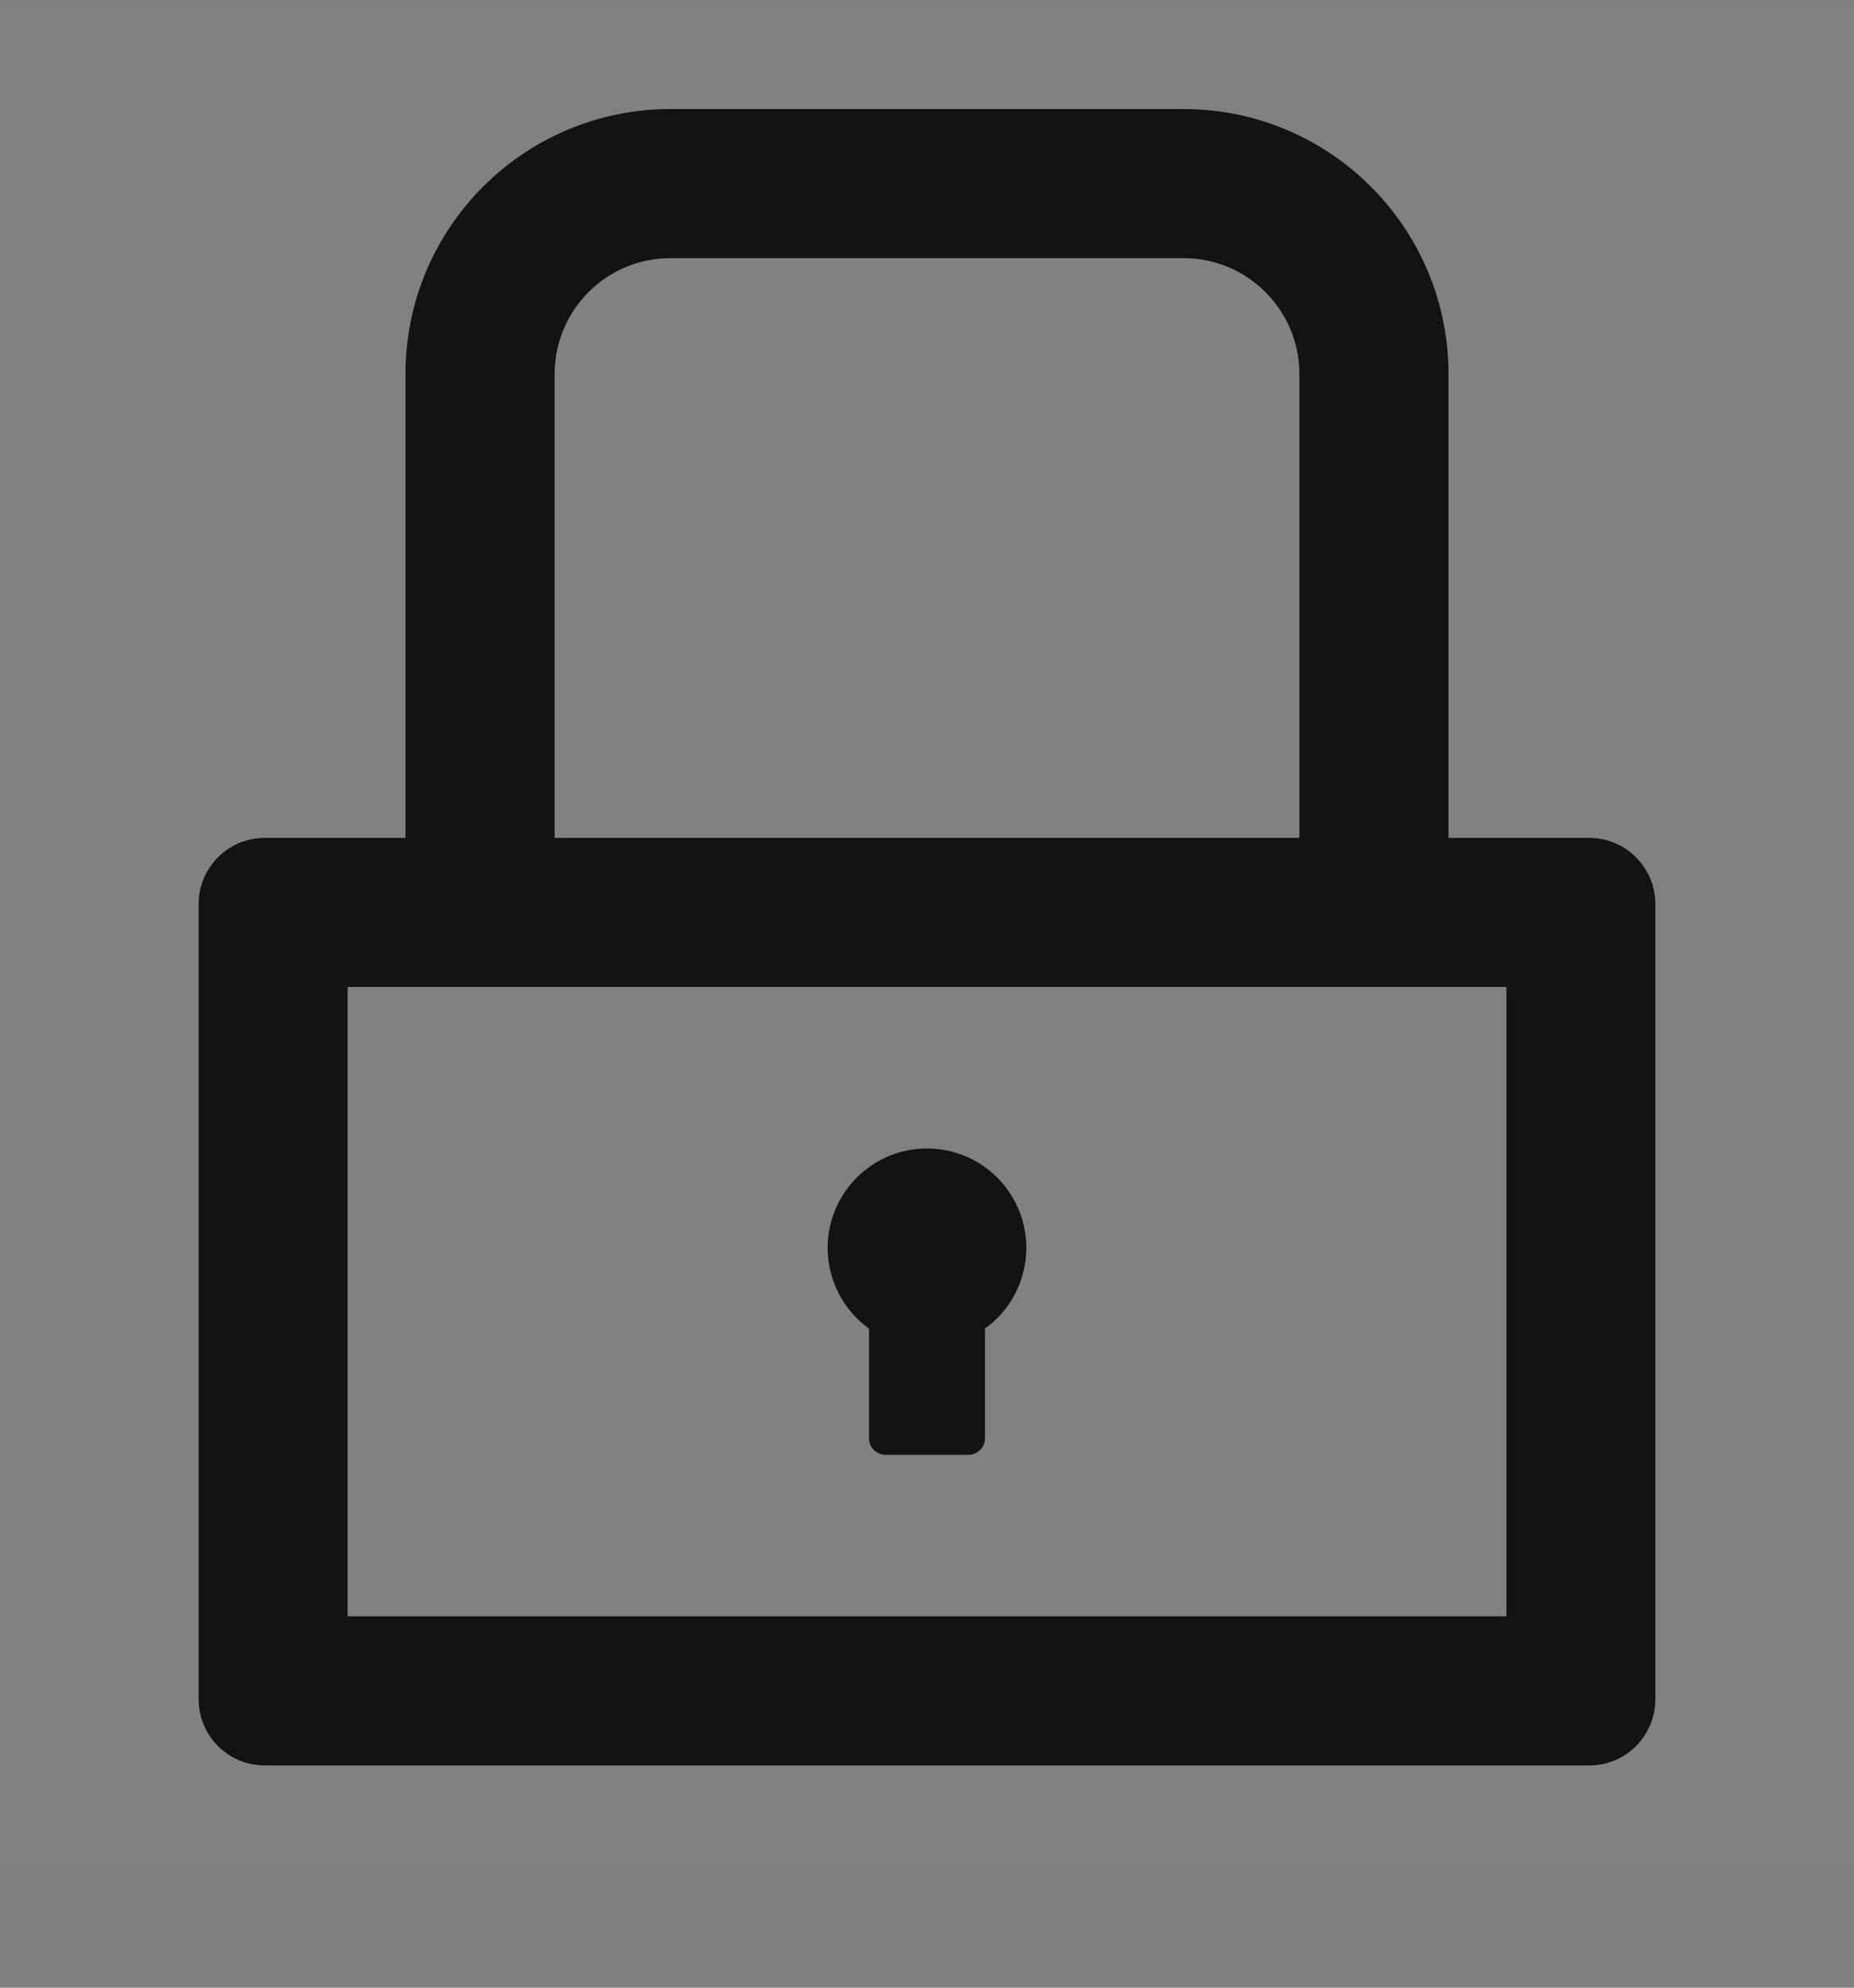 <svg width="14" height="15" viewBox="0 0 14 15" fill="none" xmlns="http://www.w3.org/2000/svg">
<rect x="0" y="0" width="14" height="15" fill="#808080" stroke="none"/>
<g clip-path="url(#clip0_1420_26720)">
<rect width="14" height="14" transform="translate(0 0.071)" fill="white" fill-opacity="0.01"/>
<g clip-path="url(#clip1_1420_26720)">
<path d="M12 6.323H10.938V2.823C10.938 1.718 10.042 0.823 8.938 0.823H5.062C3.958 0.823 3.062 1.718 3.062 2.823V6.323H2C1.723 6.323 1.5 6.547 1.5 6.823V12.823C1.5 13.1 1.723 13.323 2 13.323H12C12.277 13.323 12.5 13.1 12.5 12.823V6.823C12.5 6.547 12.277 6.323 12 6.323ZM4.188 2.823C4.188 2.34 4.58 1.948 5.062 1.948H8.938C9.42 1.948 9.812 2.34 9.812 2.823V6.323H4.188V2.823ZM11.375 12.198H2.625V7.448H11.375V12.198ZM6.562 10.026V10.854C6.562 10.923 6.619 10.979 6.688 10.979H7.312C7.381 10.979 7.438 10.923 7.438 10.854V10.026C7.566 9.934 7.663 9.803 7.712 9.652C7.762 9.501 7.763 9.338 7.714 9.187C7.665 9.036 7.57 8.904 7.442 8.811C7.313 8.717 7.159 8.667 7 8.667C6.841 8.667 6.687 8.717 6.558 8.811C6.43 8.904 6.335 9.036 6.286 9.187C6.237 9.338 6.238 9.501 6.288 9.652C6.337 9.803 6.434 9.934 6.562 10.026Z" fill="black" fill-opacity="0.85"/>
</g>
</g>
<defs>
<clipPath id="clip0_1420_26720">
<rect width="14" height="14" fill="white" transform="translate(0 0.071)"/>
</clipPath>
<clipPath id="clip1_1420_26720">
<rect width="14" height="14" fill="white" transform="translate(0 0.071)"/>
</clipPath>
</defs>
</svg>
